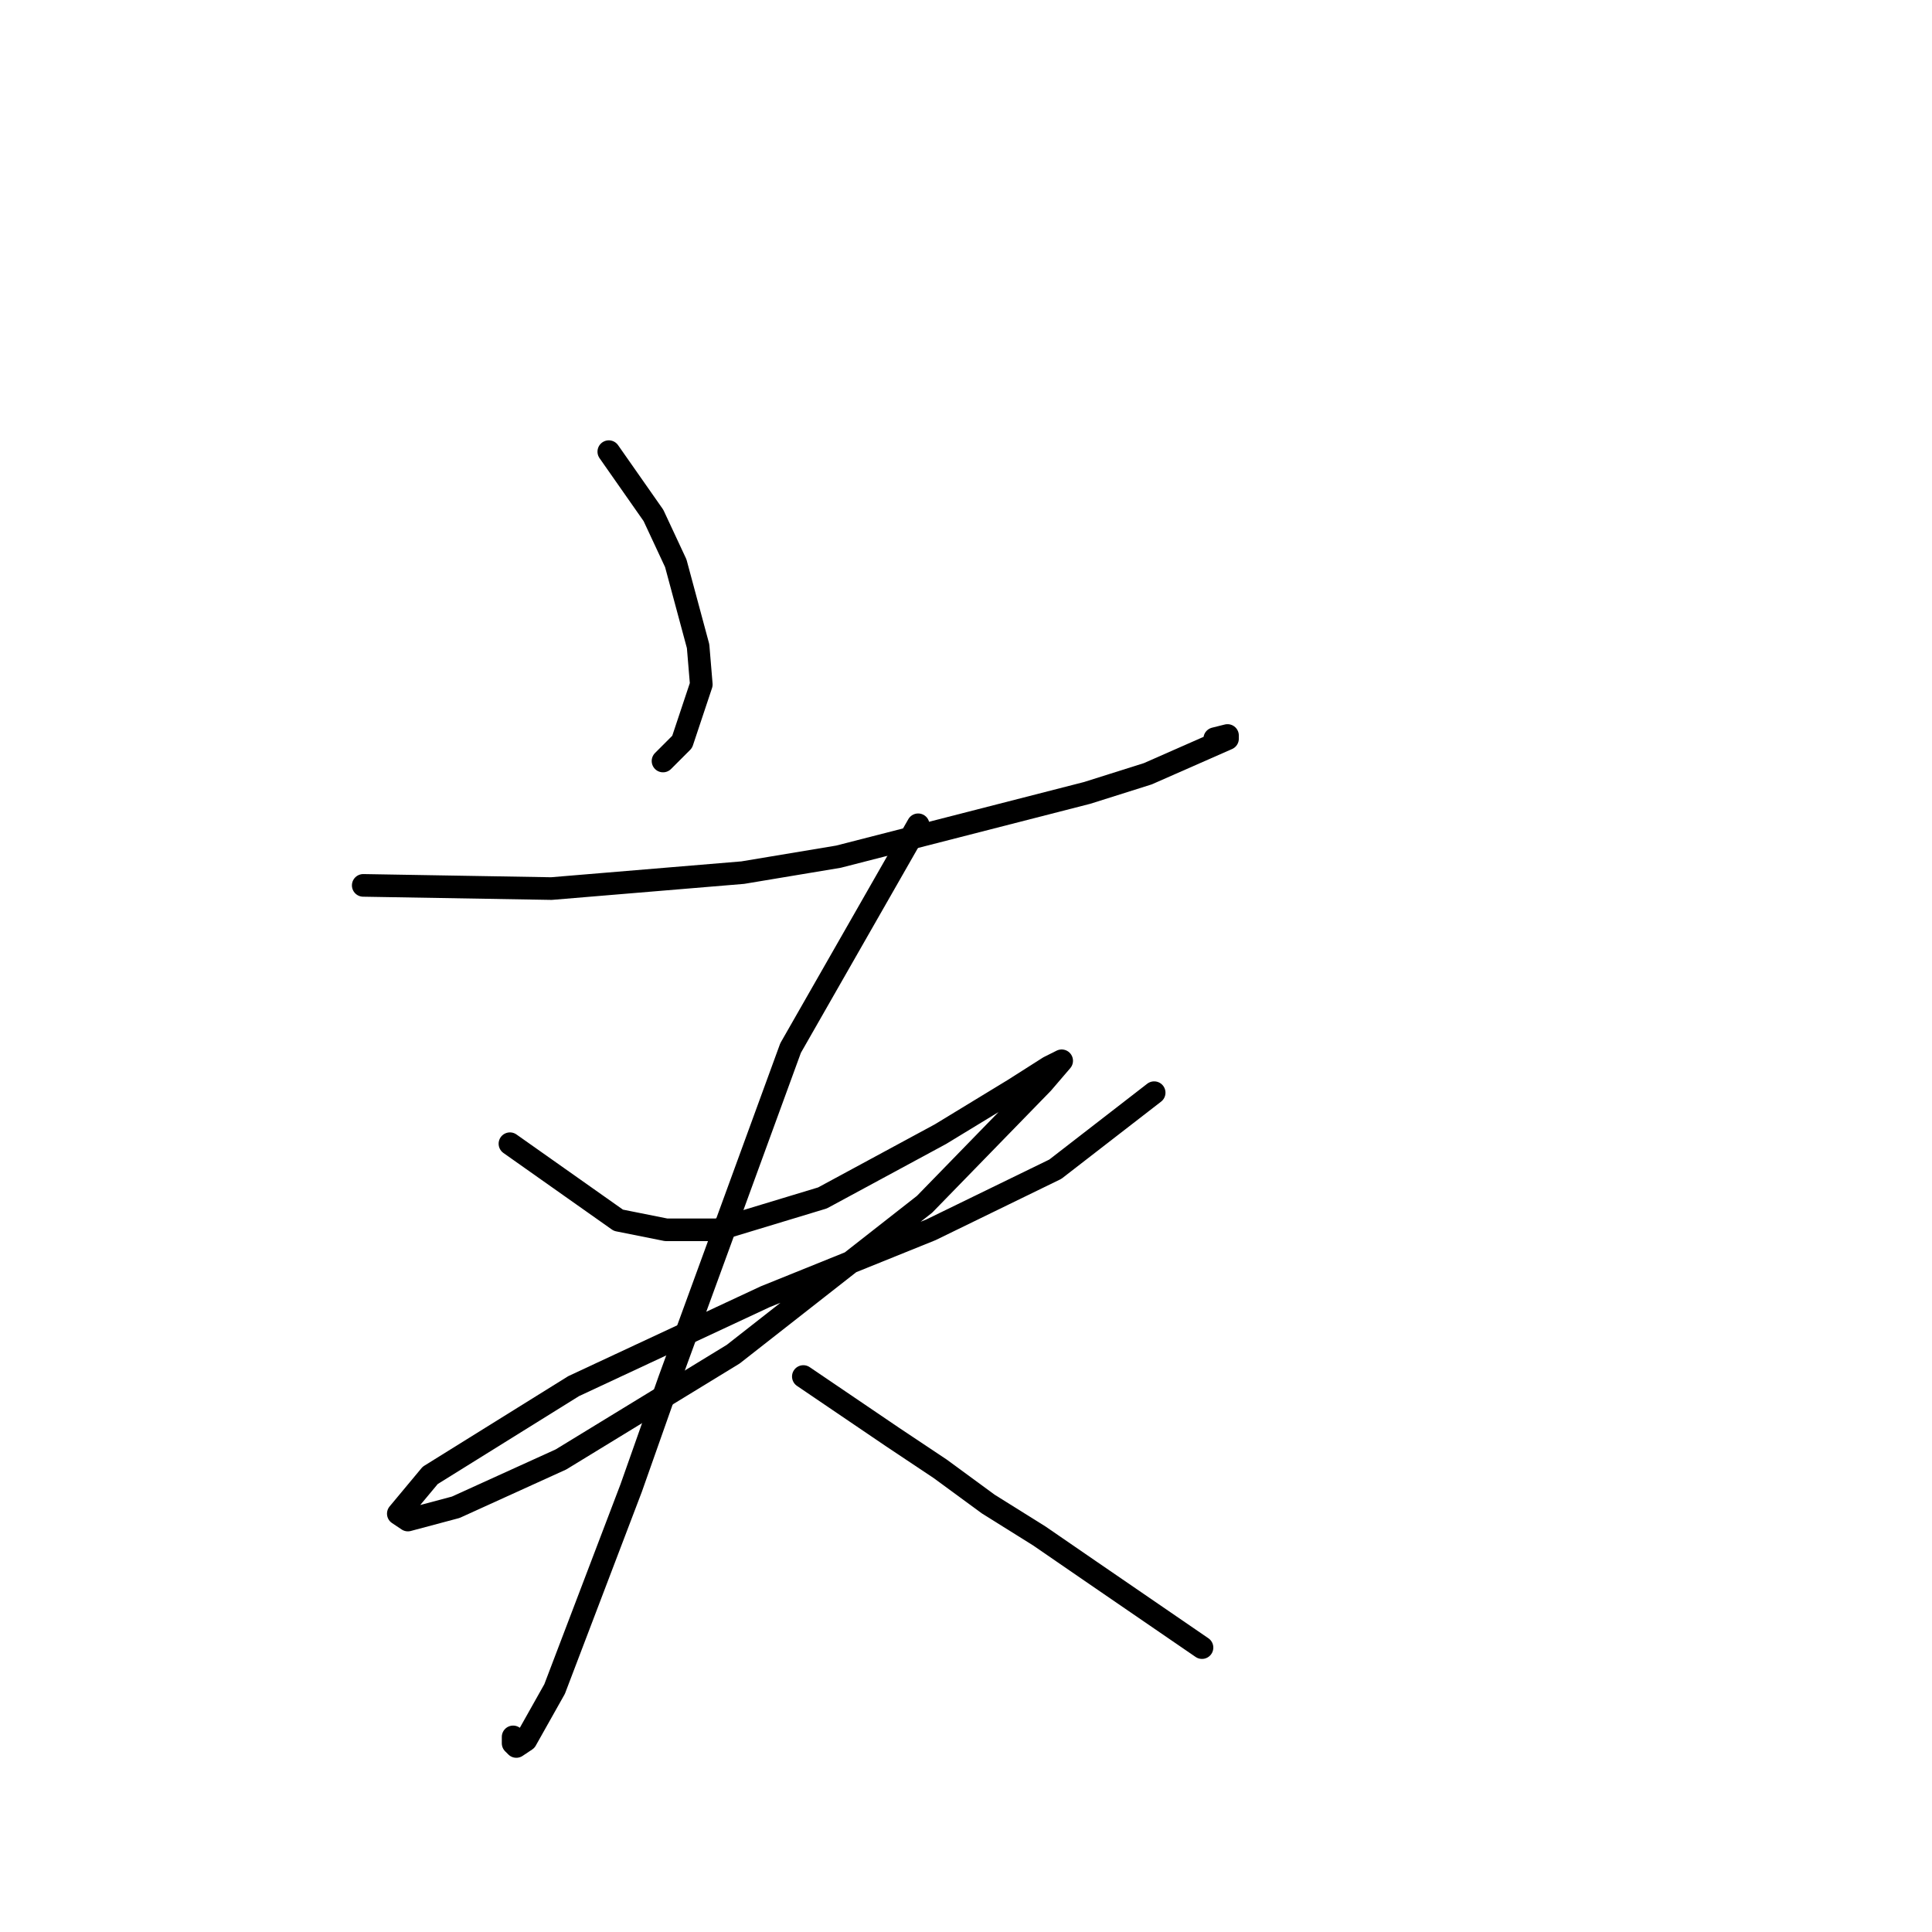 <?xml version="1.0" standalone="no"?>
    <svg width="256" height="256" xmlns="http://www.w3.org/2000/svg" version="1.1">
    <polyline stroke="black" stroke-width="3" stroke-linecap="round" fill="transparent" stroke-linejoin="round" points="80.67 59.847 86.586 68.298 89.544 74.637 92.502 85.624 92.925 90.695 90.389 98.302 87.854 100.837 87.854 100.837 " />
        <polyline stroke="black" stroke-width="3" stroke-linecap="round" fill="transparent" stroke-linejoin="round" points="48.131 117.318 73.063 117.741 98.418 115.628 111.096 113.515 144.058 105.063 152.087 102.528 162.651 97.879 162.651 97.457 160.961 97.879 160.961 97.879 " />
        <polyline stroke="black" stroke-width="3" stroke-linecap="round" fill="transparent" stroke-linejoin="round" points="67.57 151.548 81.938 161.69 88.276 162.957 95.038 162.957 108.983 158.732 124.619 150.28 134.338 144.364 138.987 141.406 140.677 140.56 138.141 143.518 122.506 159.577 97.151 179.438 74.331 193.384 60.386 199.722 54.047 201.413 52.779 200.568 57.005 195.496 76.021 183.664 101.376 171.832 123.351 162.957 139.832 154.928 152.932 144.786 152.932 144.786 " />
        <polyline stroke="black" stroke-width="3" stroke-linecap="round" fill="transparent" stroke-linejoin="round" points="121.661 109.289 104.757 138.87 88.699 182.819 83.628 197.187 73.486 223.81 69.683 230.571 68.415 231.416 67.992 230.994 67.992 230.148 67.992 230.148 " />
        <polyline stroke="black" stroke-width="3" stroke-linecap="round" fill="transparent" stroke-linejoin="round" points="106.447 182.396 118.28 190.425 124.619 194.651 130.957 199.3 137.719 203.526 144.48 208.174 159.271 218.316 159.271 218.316 " />
        </svg>